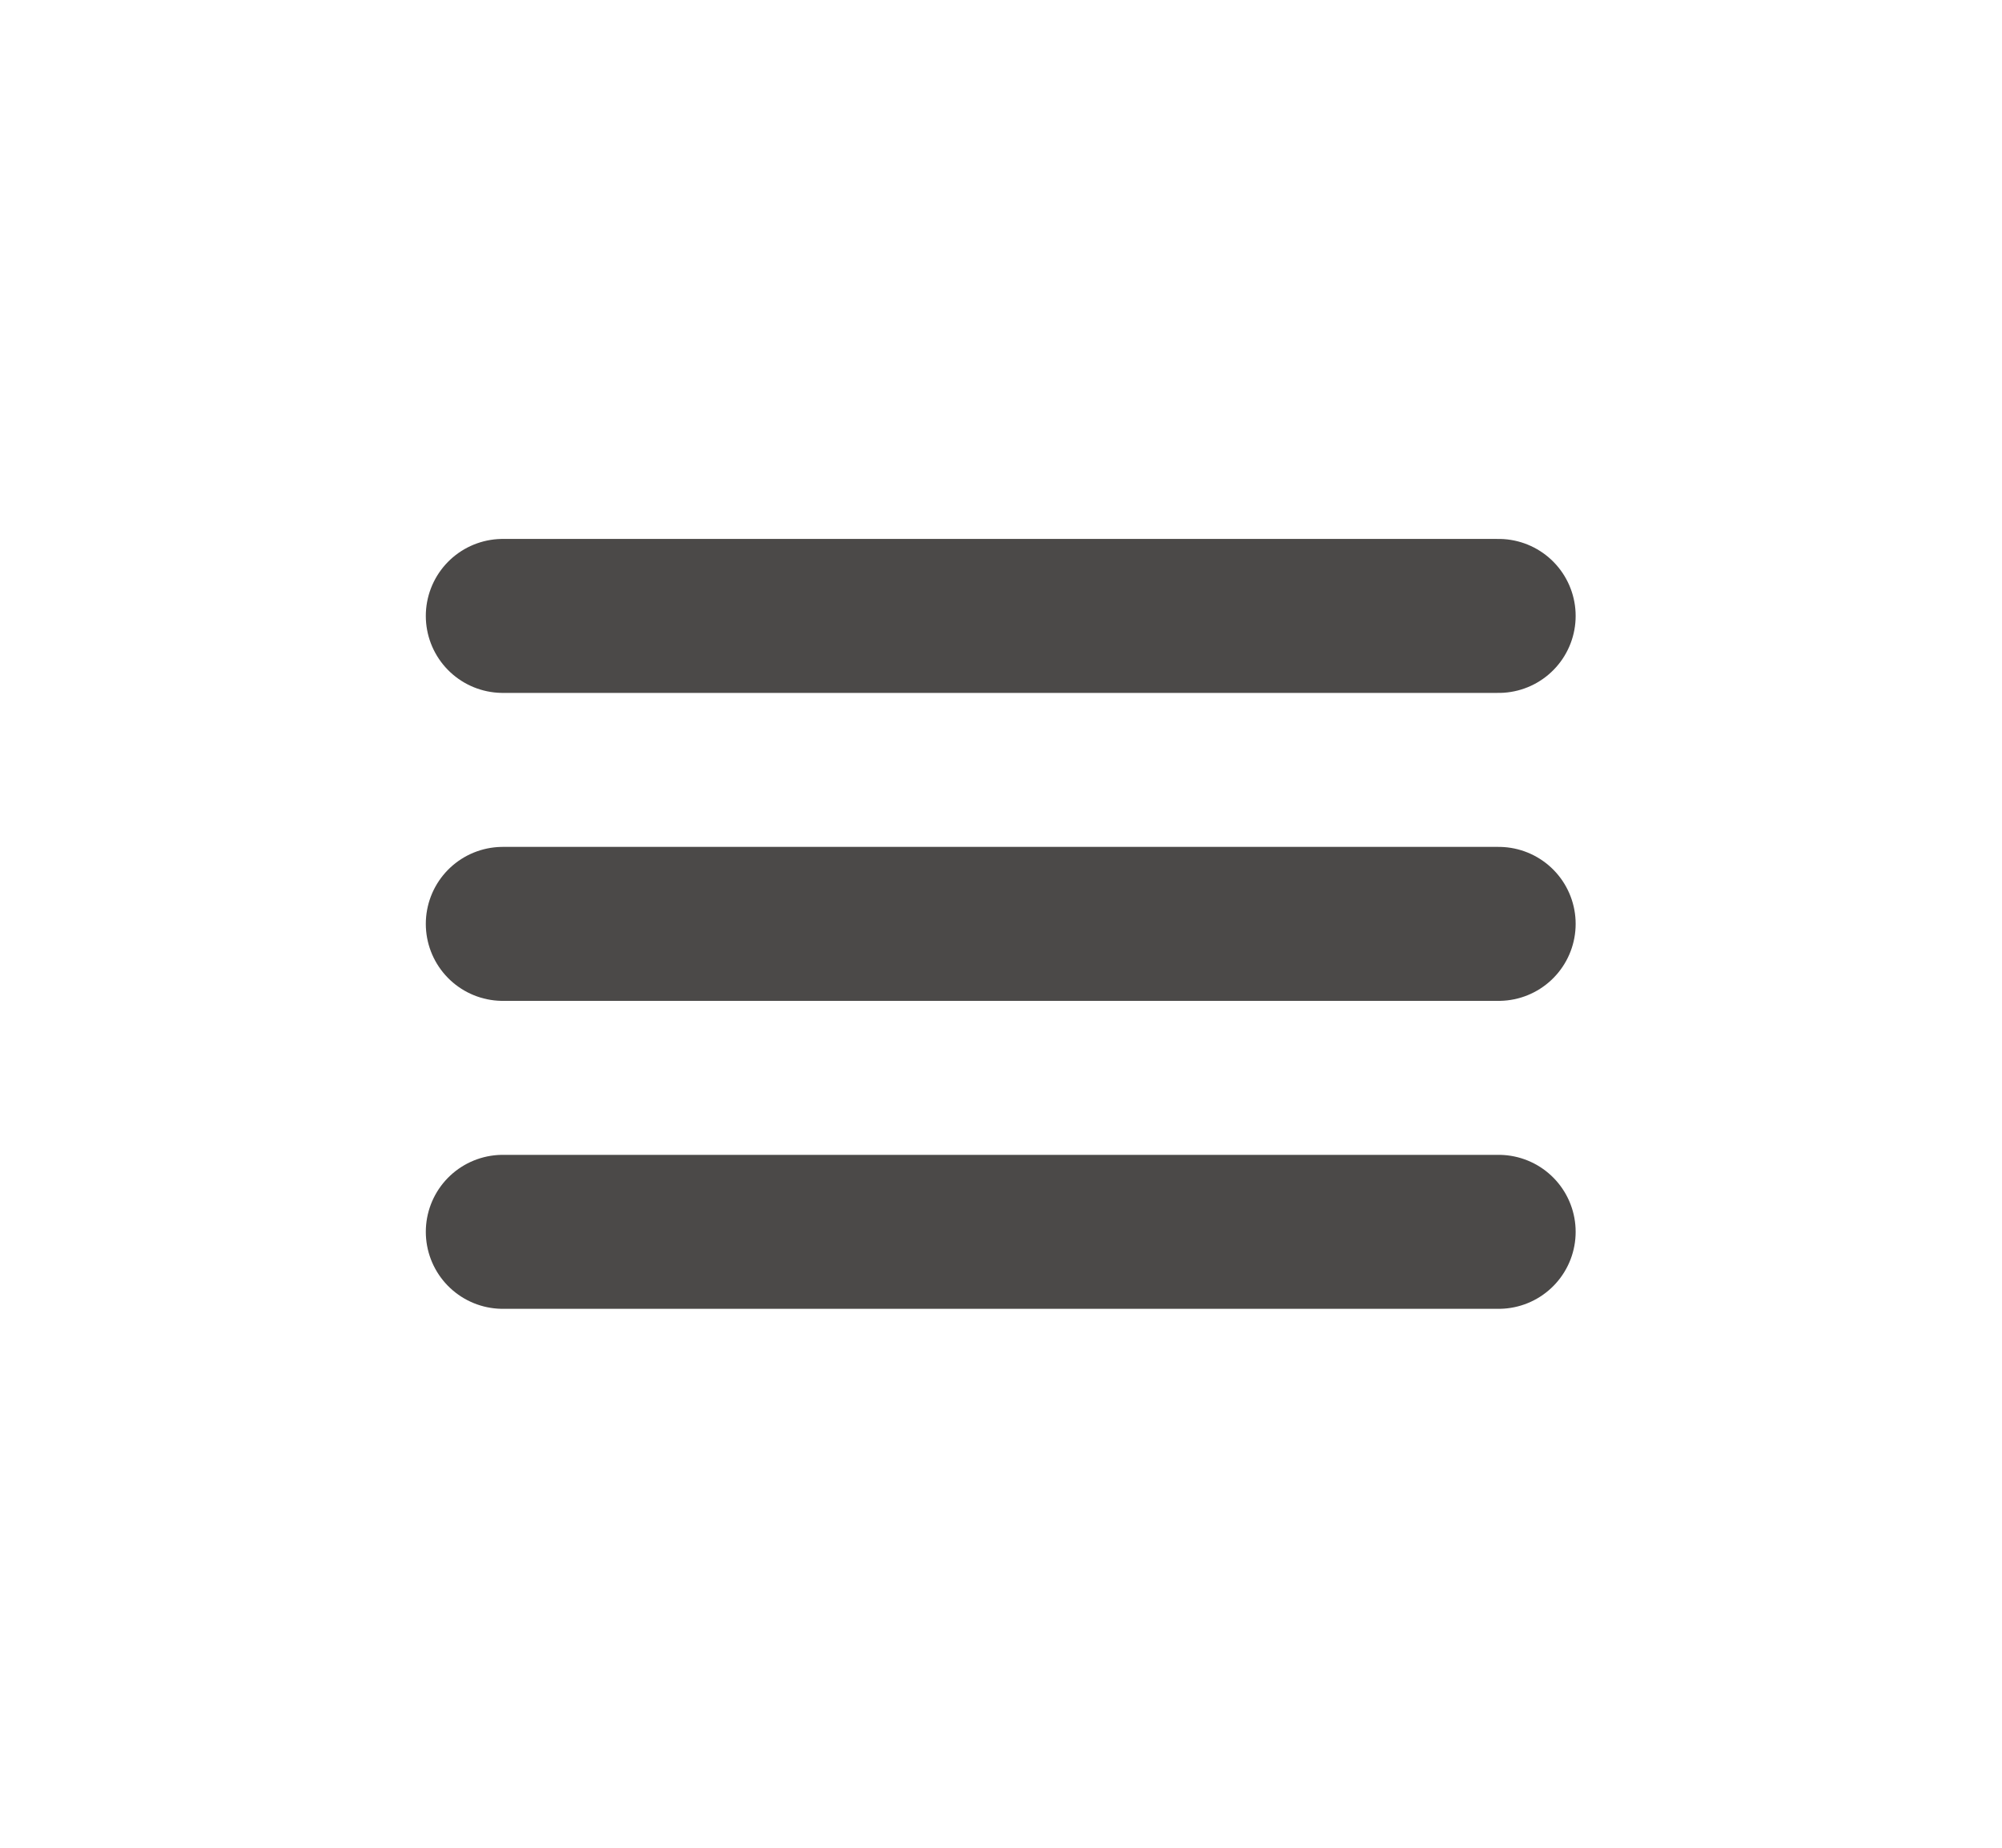 <svg width="26" height="24" viewBox="0 0 26 24" fill="none" xmlns="http://www.w3.org/2000/svg">
<path d="M6.53 8H19.463" stroke="#4B4948" stroke-width="2" stroke-linecap="round" stroke-linejoin="round"/>
<path d="M6.53 12H19.463" stroke="#4B4948" stroke-width="2" stroke-linecap="round" stroke-linejoin="round"/>
<path d="M6.53 16H19.463" stroke="#4B4948" stroke-width="2" stroke-linecap="round" stroke-linejoin="round"/>
</svg>

